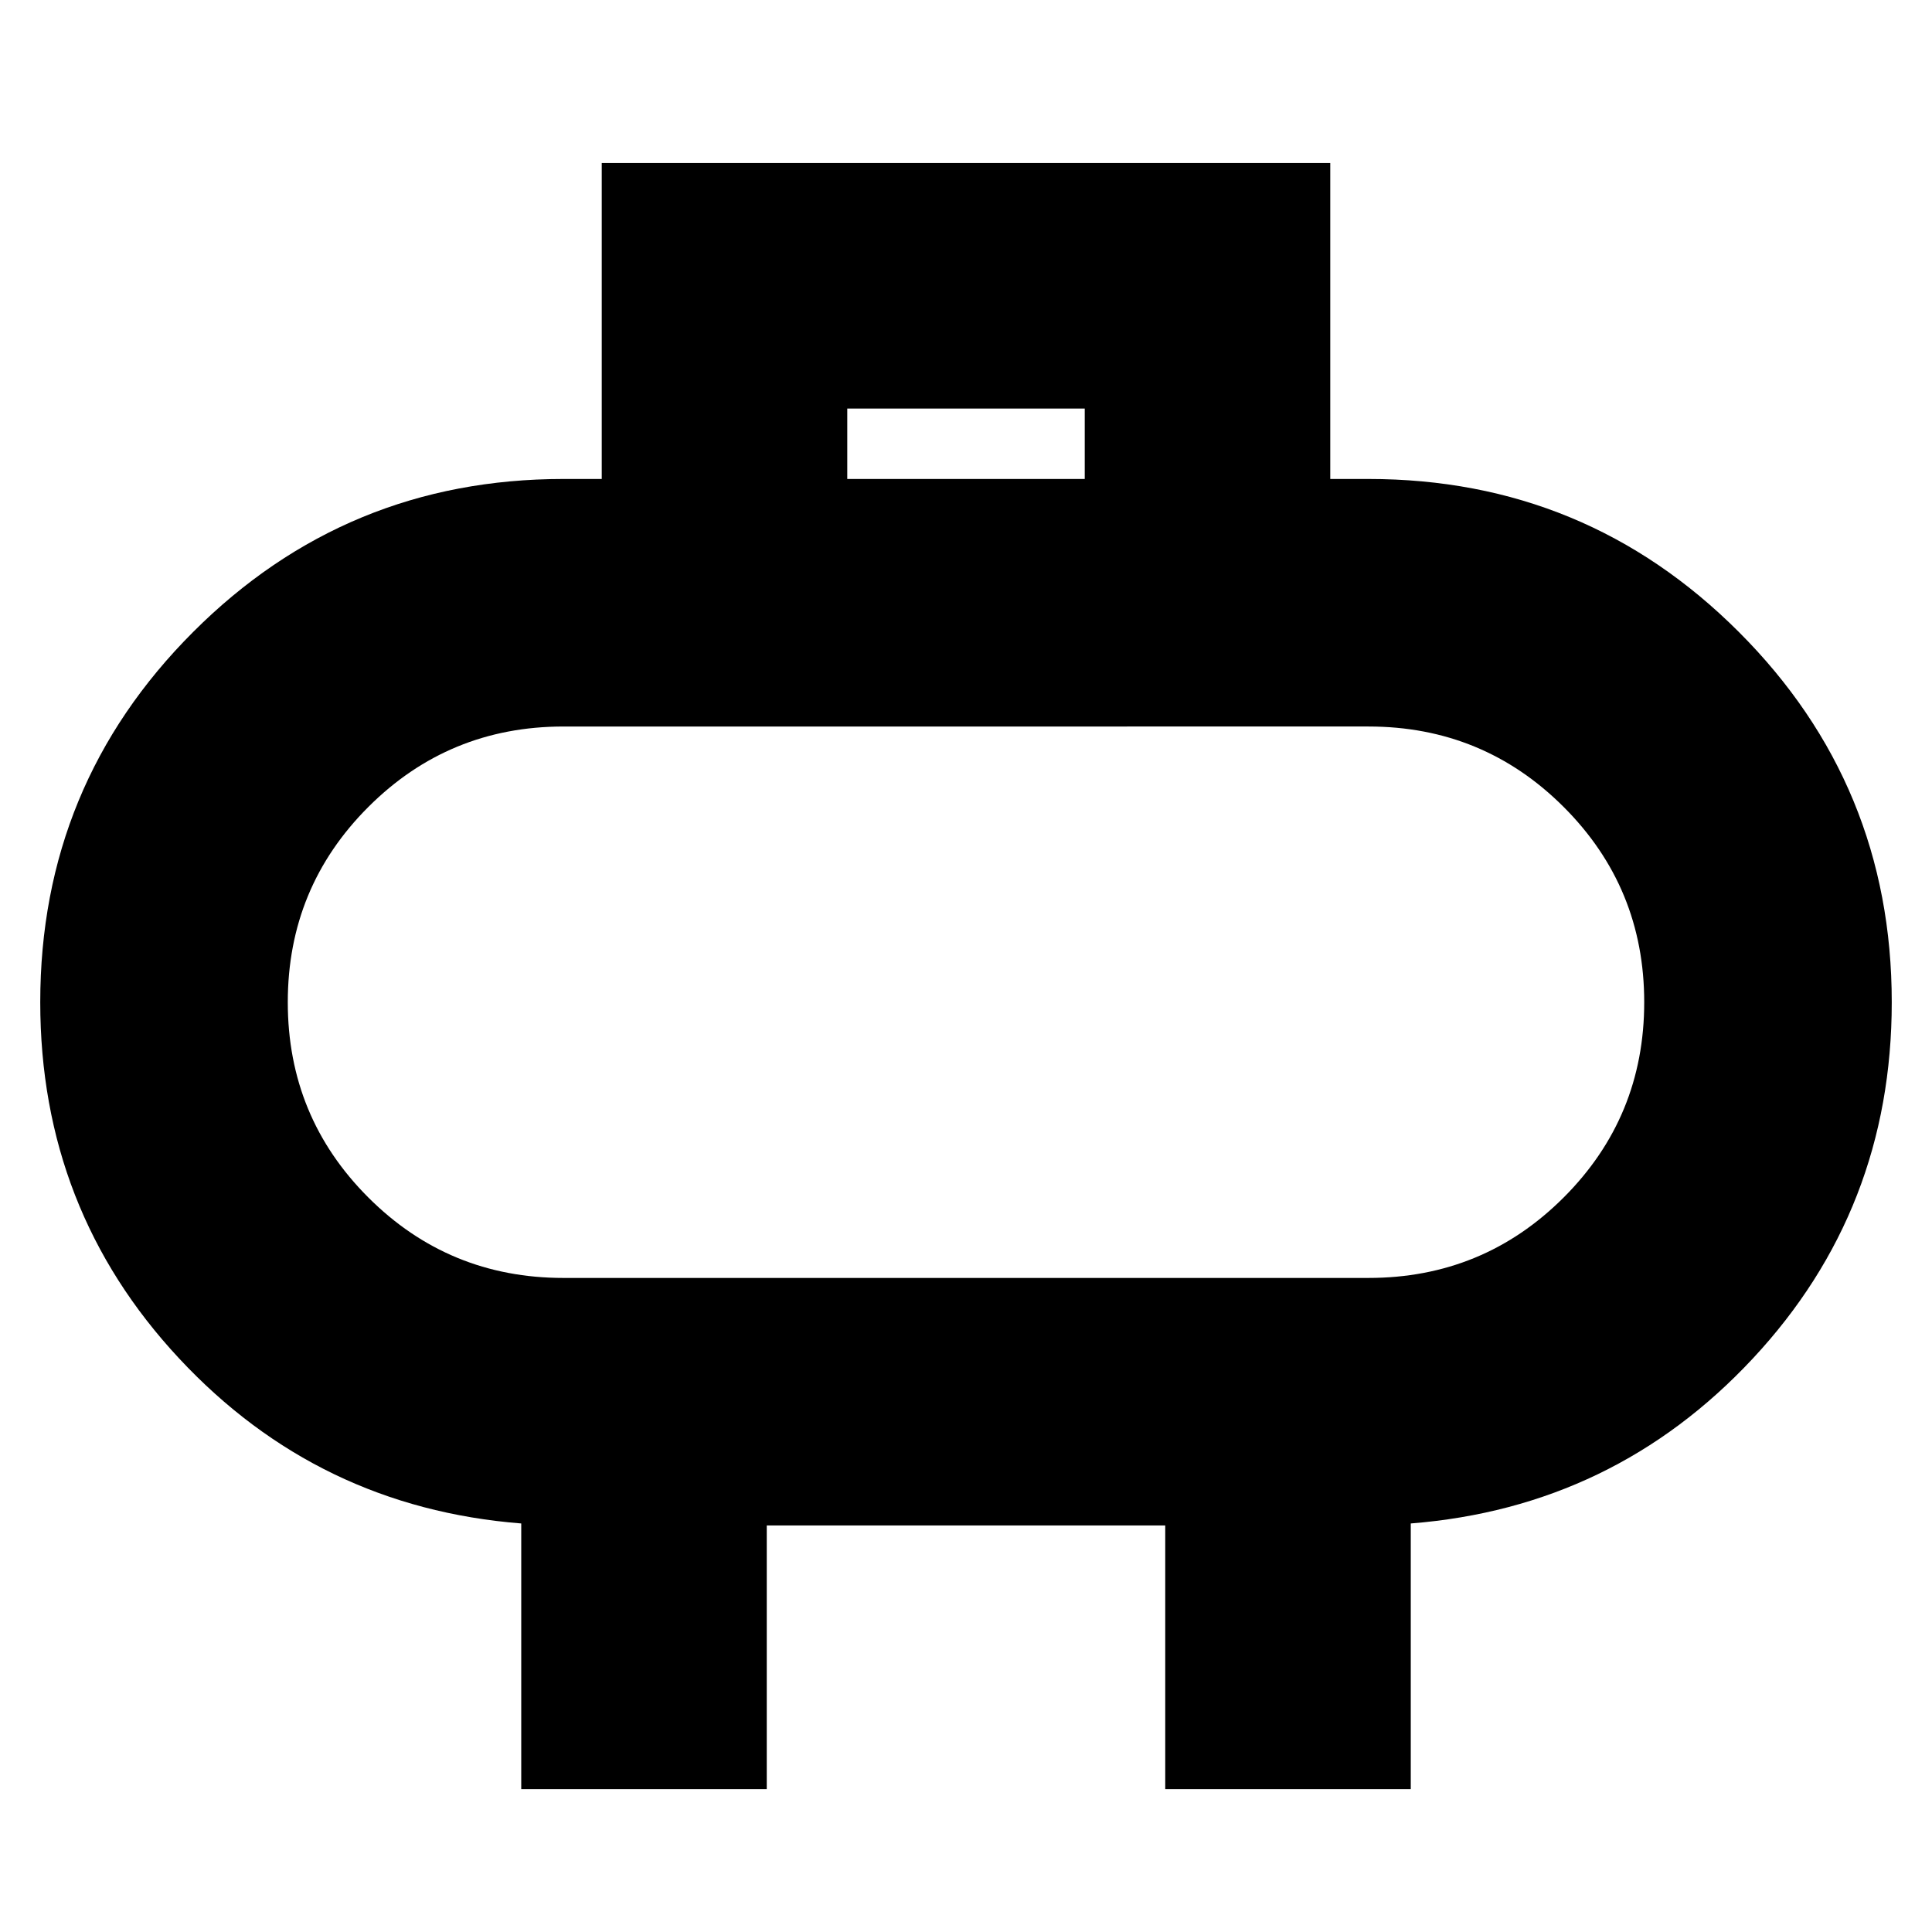 <svg xmlns="http://www.w3.org/2000/svg" height="24" width="24"><path d="M10.525 5.95h2.95v-.875h-2.95Zm-4.05 16.275v-3.3q-2.525-.2-4.25-2.05Q.5 15.025.5 12.45q0-2.7 1.9-4.6 1.9-1.9 4.6-1.9h.475V2.025h9.05V5.95H17q2.7 0 4.6 1.9 1.9 1.9 1.9 4.6 0 2.575-1.725 4.425-1.725 1.85-4.25 2.05v3.3h-3.05V18.95h-4.95v3.275ZM7 15.875h10q1.425 0 2.425-1 1-1 1-2.425 0-1.425-1-2.425-1-1-2.425-1H7q-1.425 0-2.425 1-1 1-1 2.425 0 1.425 1 2.425 1 1 2.425 1Zm5-3.425Z"/></svg>
